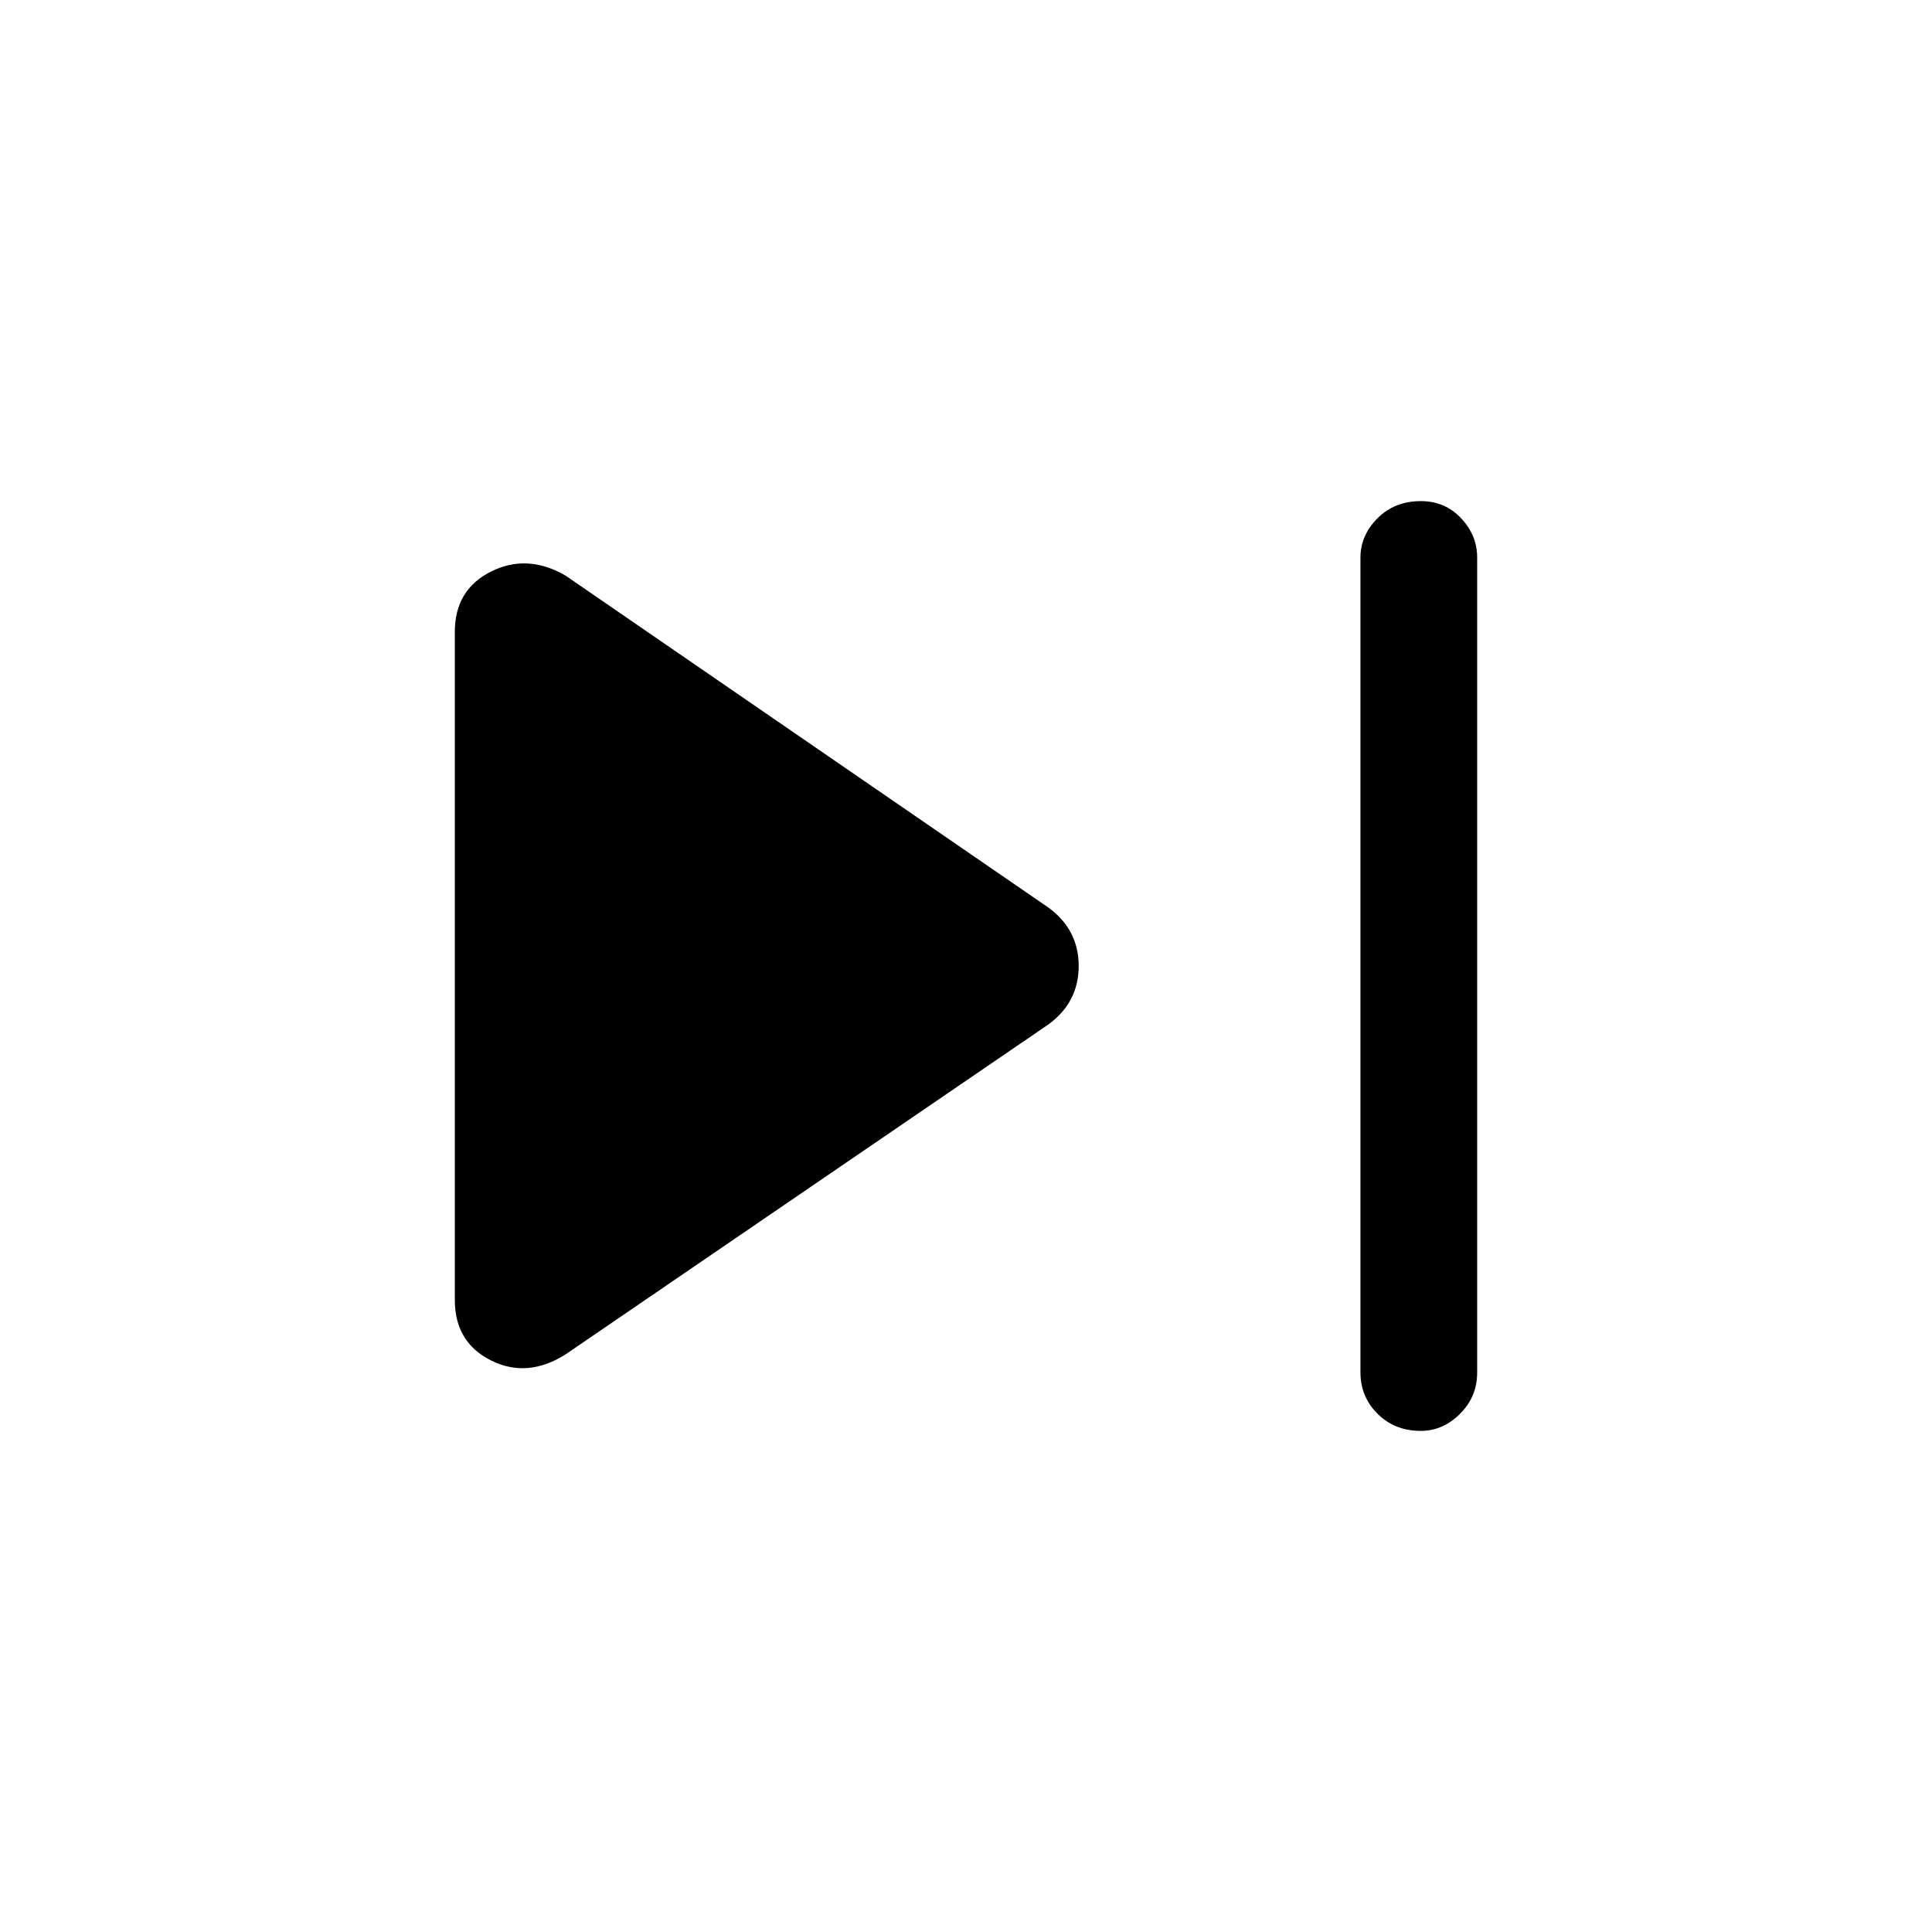 <svg xmlns="http://www.w3.org/2000/svg" height="48" width="48"><path d="M35.3 35.55Q34.65 35.55 34.225 35.125Q33.8 34.7 33.8 34.1V13.85Q33.8 13.3 34.225 12.875Q34.65 12.45 35.3 12.45Q35.9 12.45 36.3 12.875Q36.7 13.3 36.7 13.85V34.1Q36.7 34.7 36.275 35.125Q35.85 35.55 35.3 35.55ZM14.05 33.65Q13.1 34.25 12.2 33.8Q11.3 33.35 11.3 32.3V15.7Q11.3 14.65 12.2 14.2Q13.1 13.75 14.05 14.3L26.05 22.55Q26.8 23.1 26.8 24Q26.8 24.9 26.05 25.45Z"/></svg>